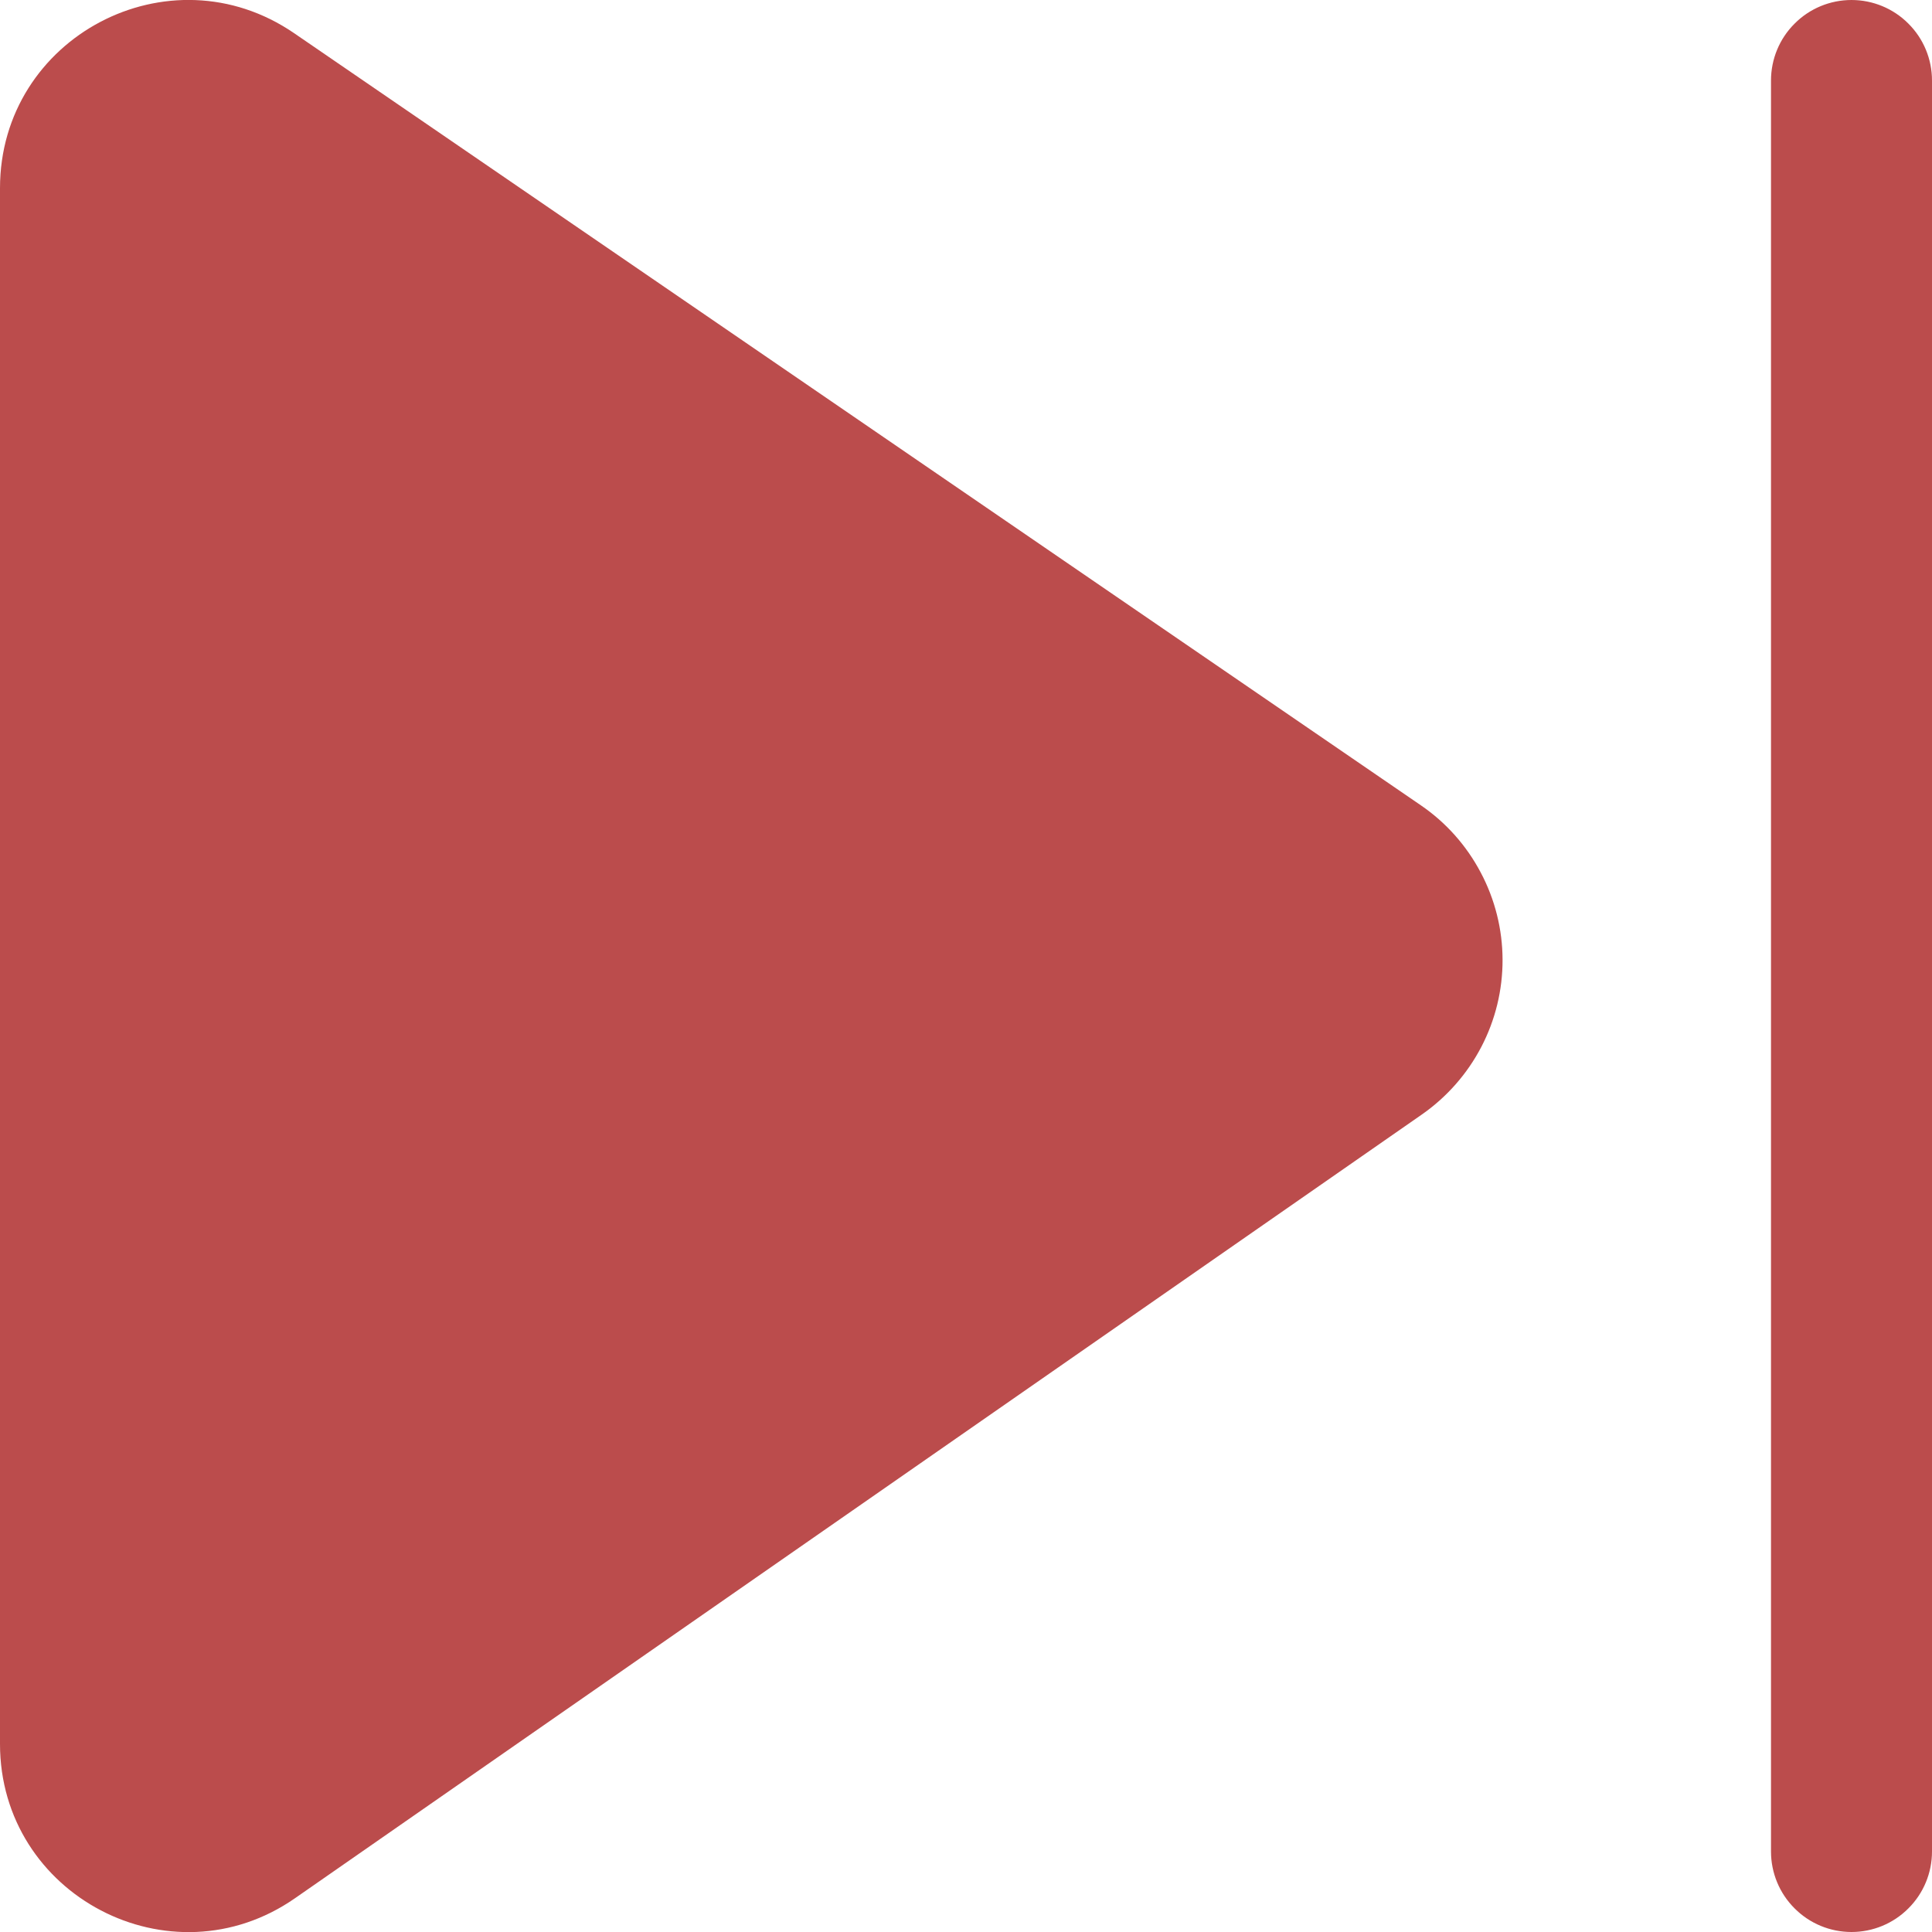 <svg width="18" height="18" viewBox="0 0 18 18" fill="none" xmlns="http://www.w3.org/2000/svg">
<path d="M0 1.753C0 0.345 1.578 -0.487 2.74 0.309L13.238 7.503C13.472 7.663 13.663 7.878 13.795 8.128C13.928 8.378 13.998 8.657 13.999 8.94C14 9.224 13.932 9.503 13.801 9.754C13.67 10.005 13.48 10.221 13.248 10.383L2.749 17.685C1.59 18.492 0 17.66 0 16.248V1.753ZM18 0.75C18 0.551 17.921 0.36 17.78 0.22C17.64 0.079 17.449 1.87487e-05 17.25 1.87487e-05C17.051 1.87487e-05 16.86 0.079 16.72 0.22C16.579 0.36 16.5 0.551 16.5 0.75V17.25C16.5 17.449 16.579 17.64 16.72 17.78C16.86 17.921 17.051 18 17.25 18C17.449 18 17.64 17.921 17.78 17.78C17.921 17.64 18 17.449 18 17.25V0.75Z" fill="#9E0000" fill-opacity="0.7"/>
</svg>
